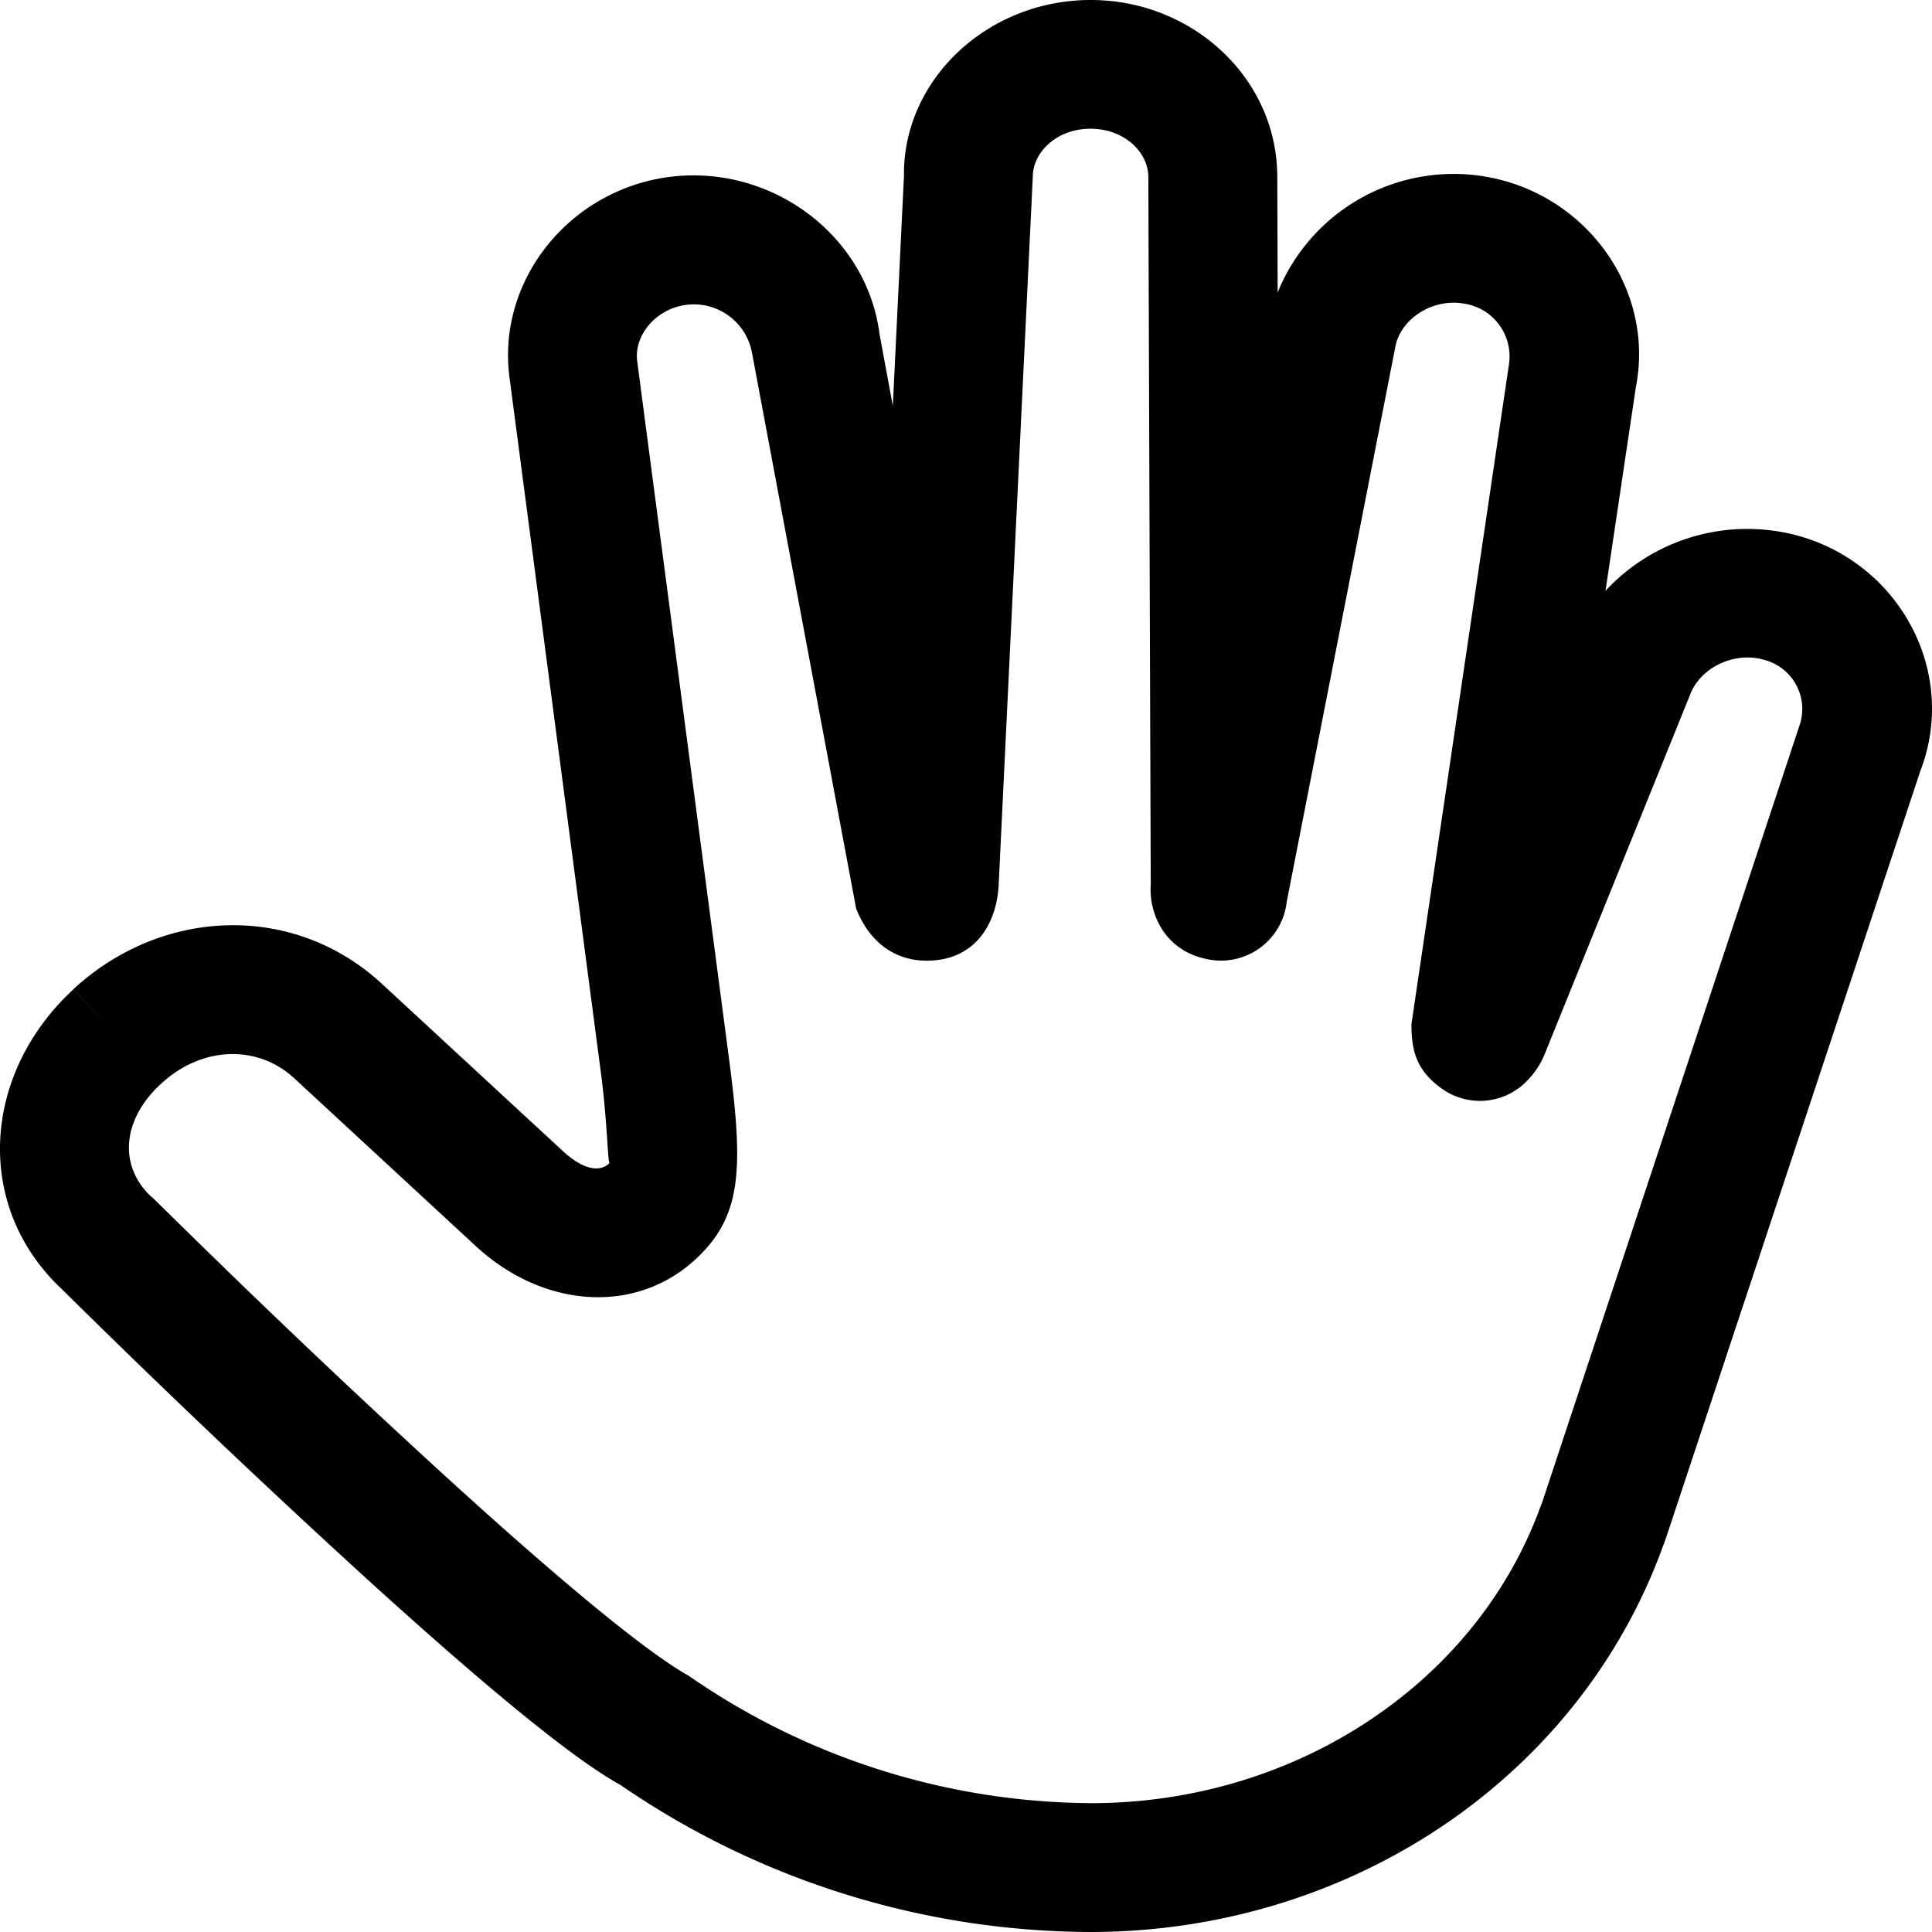 <?xml version="1.0" standalone="no"?><!DOCTYPE svg PUBLIC "-//W3C//DTD SVG 1.1//EN" "http://www.w3.org/Graphics/SVG/1.1/DTD/svg11.dtd"><svg t="1594449266934" class="icon" viewBox="0 0 1024 1024" version="1.1" xmlns="http://www.w3.org/2000/svg" p-id="10492" width="16" height="16" xmlns:xlink="http://www.w3.org/1999/xlink"><defs><style type="text/css"></style></defs><path d="M479.104 92.288C479.104 41.408 524.032 0 578.048 0c54.016 0 98.944 41.408 98.944 93.952l0.192 61.056a100.672 100.672 0 0 1 109.888-61.44c53.44 8.96 90.112 59.52 80 111.424l-16.128 108.16a102.4 102.4 0 0 1 106.432-27.904c51.84 17.024 79.68 72.96 60.608 122.88l-133.632 403.008-2.304 6.784-0.64 1.536 0.896-2.432C838.336 941.824 715.712 1024 577.92 1024a442.112 442.112 0 0 1-249.088-77.952c-25.664-14.08-73.92-54.016-138.88-113.28A5655.424 5655.424 0 0 1 33.024 683.52C-14.144 639.552-9.6 569.088 39.04 524.224l23.104 25.024-23.104-25.088c47.04-43.264 116.672-45.76 163.2-2.88l96.32 89.024c11.392 10.432 20.16 10.816 24.576 6.016-1.024 1.088-1.152-22.016-4.864-49.408L270.08 200.32c-7.04-52.224 32.512-100.672 86.4-106.752 53.504-5.888 103.04 31.68 109.696 83.52l7.04 38.016 5.952-122.88-0.064 0.064zM80.32 634.24c9.088 8.896 23.68 23.296 42.752 41.792 37.12 35.968 74.752 71.424 112.832 106.24 60.672 55.36 106.88 93.568 129.024 105.856a377.856 377.856 0 0 0 213.376 67.584c109.184 0 205.568-64.64 238.848-159.04l-0.64 2.112 1.216-3.52 1.92-5.824L953.6 385.024a26.88 26.88 0 0 0-17.6-35.008c-16-5.248-34.56 3.456-40.128 17.984L819.2 557.504a43.968 43.968 0 0 1-9.408 14.912 34.688 34.688 0 0 1-46.272 4.096c-12.992-9.6-15.424-19.904-15.424-33.728l51.648-349.44a28.288 28.288 0 0 0-24-32.448c-16.768-2.88-33.408 8.32-36.16 22.784l-57.6 294.336a35.072 35.072 0 0 1-43.392 30.08c-20.16-4.48-29.824-22.4-28.672-39.552l-1.28-374.592c0-13.696-13.184-25.728-30.656-25.728-17.536 0-30.592 12.16-30.592 25.6L529.28 469.76c-1.344 20.8-13.12 39.424-38.08 39.424-19.264 0-31.552-12.416-37.44-27.712l-55.04-293.696a31.36 31.36 0 0 0-34.624-26.24c-16.448 1.92-28.16 16.256-26.368 29.888l48.256 366.592c7.552 56.512 7.808 82.56-12.48 104.576-31.68 34.56-83.52 32.576-121.088-1.92L155.968 571.52c-19.584-18.048-49.088-17.088-70.656 2.944-20.864 19.136-22.4 43.712-5.12 59.84h0.128z" p-id="10493"></path></svg>